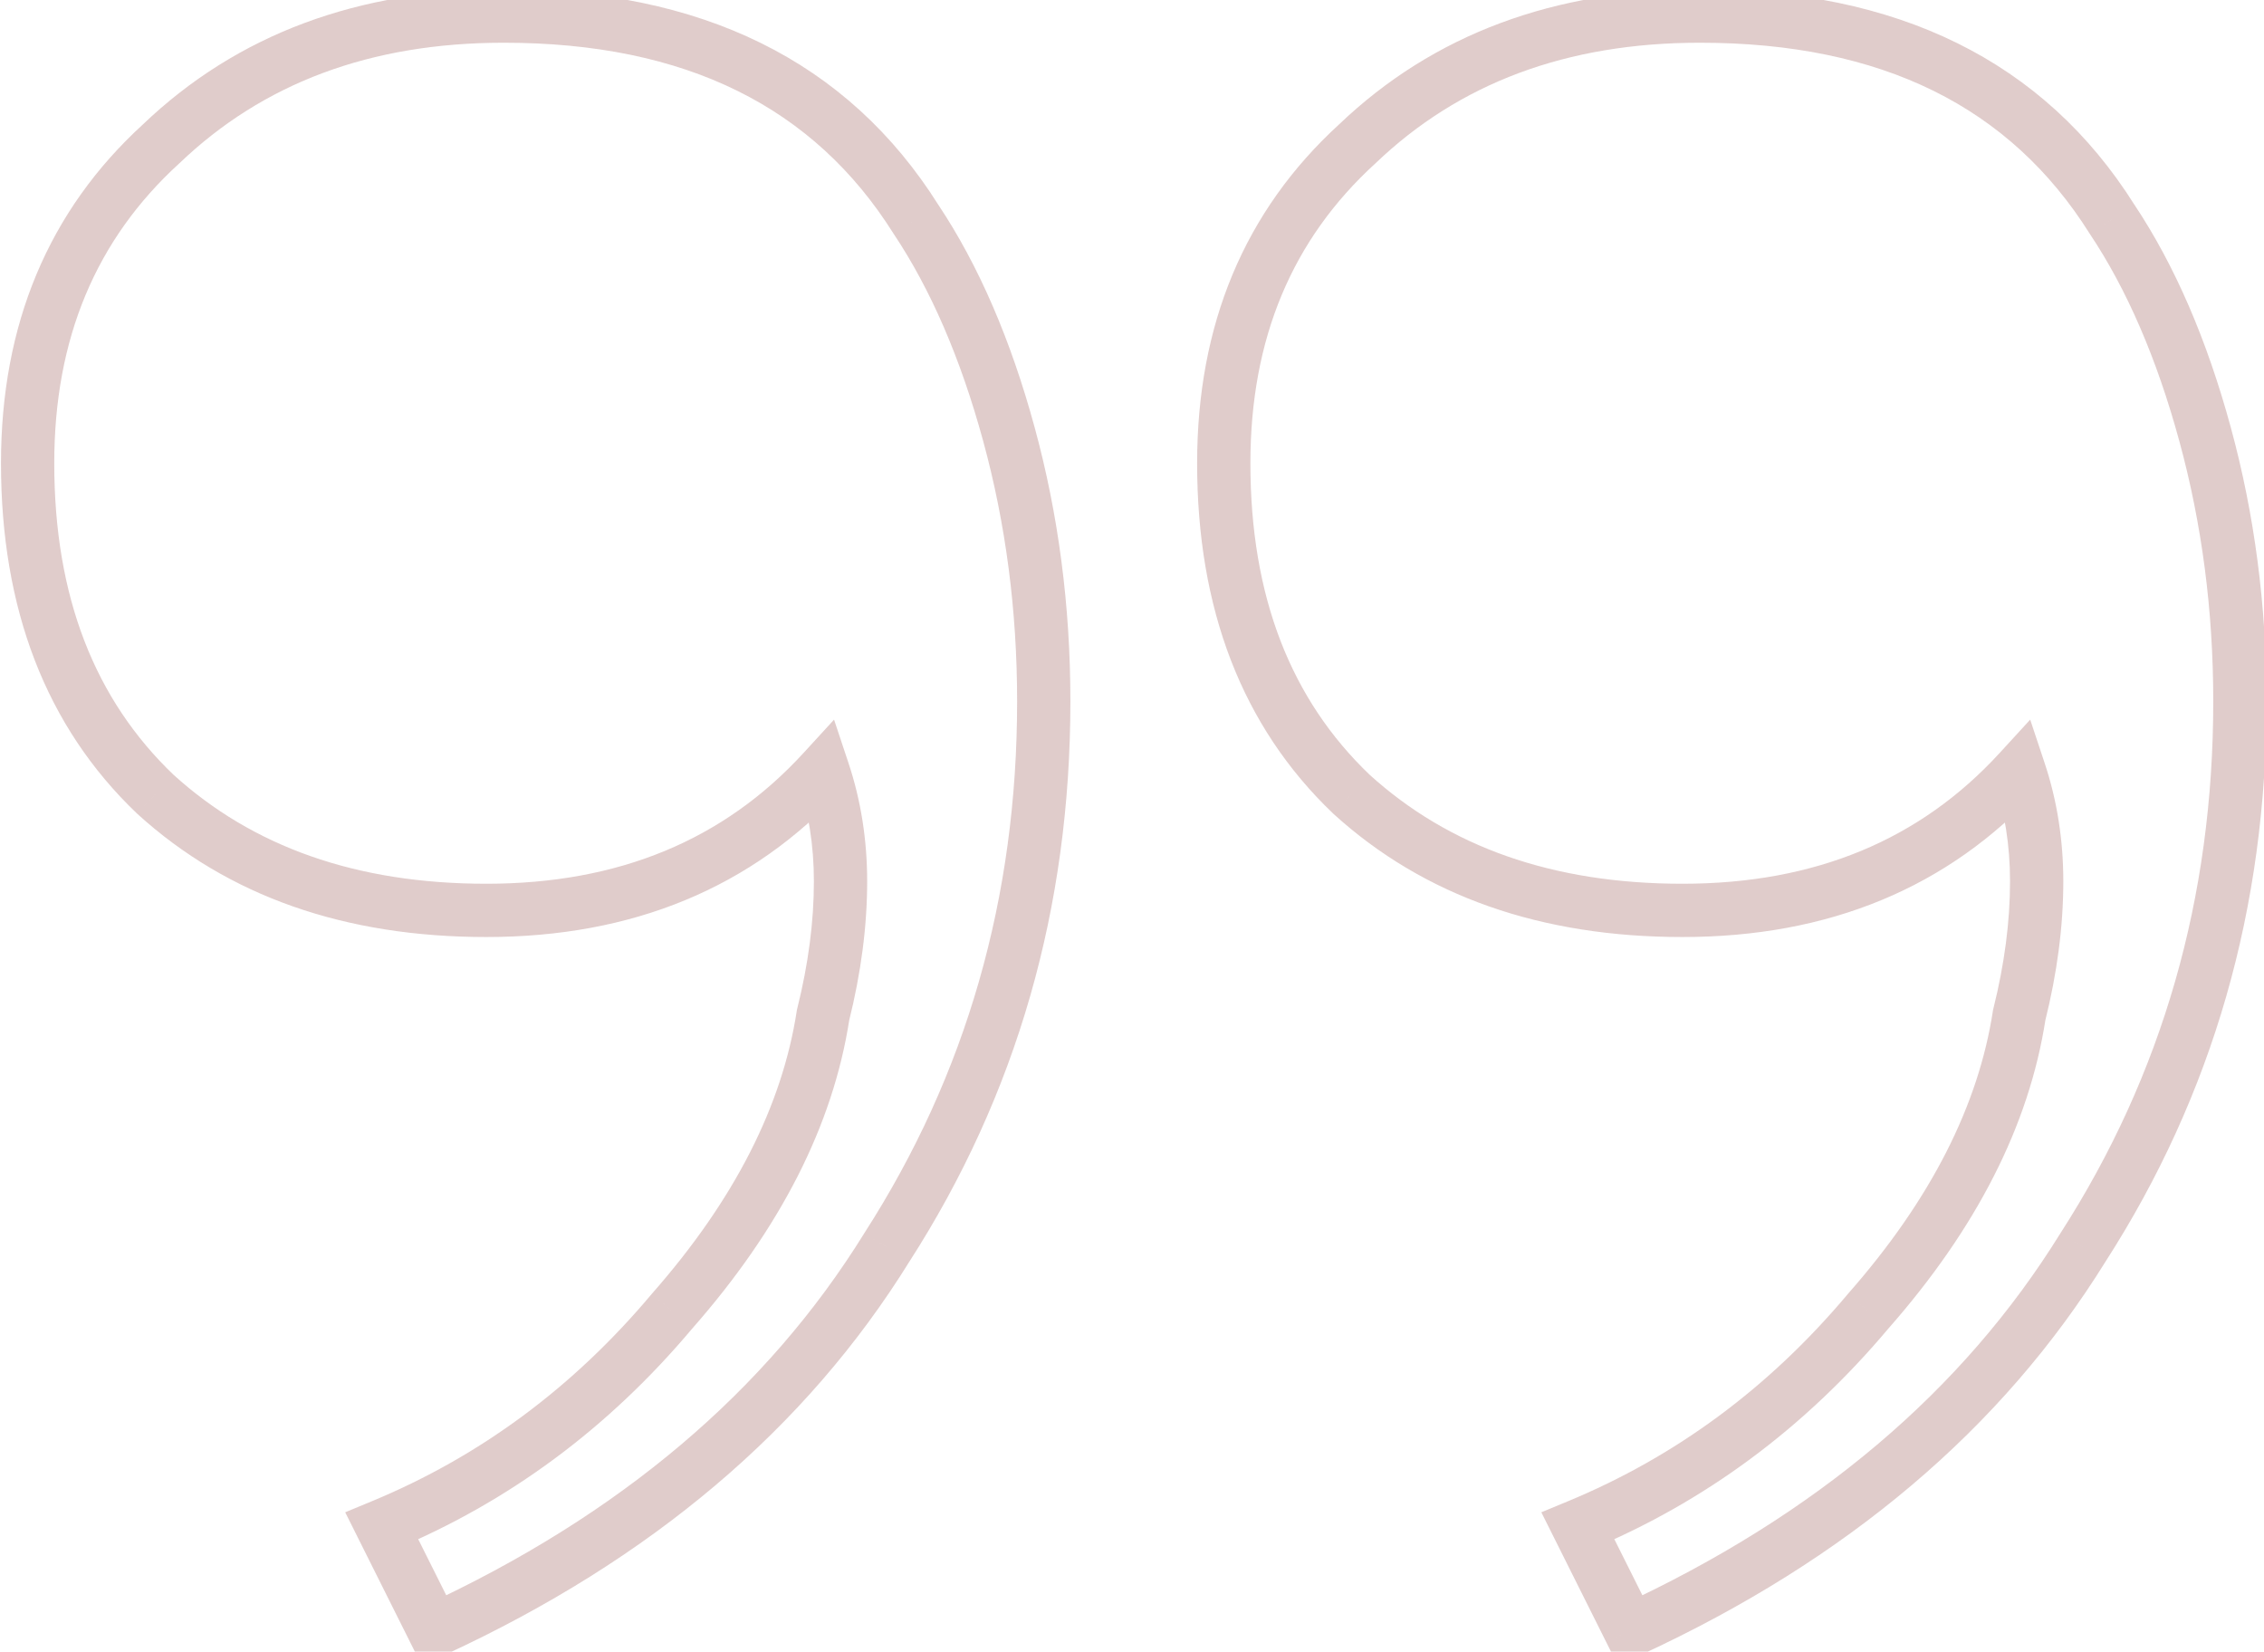 <svg width="85" height="62" viewBox="0 0 85 62" fill="none" xmlns="http://www.w3.org/2000/svg">
<g clip-path="url(#clip0_4_2)">
<path opacity="0.29" d="M34.391 8.234L33.544 8.766L33.551 8.778L33.559 8.789L34.391 8.234ZM33.301 46.82L32.459 46.279L32.455 46.286L32.45 46.294L33.301 46.82ZM16.297 61.208L15.402 61.655L15.836 62.522L16.716 62.116L16.297 61.208ZM14.335 57.284L13.952 56.36L12.96 56.771L13.44 57.731L14.335 57.284ZM25.235 49.218L24.484 48.557L24.476 48.566L24.469 48.575L25.235 49.218ZM30.903 38.1L29.933 37.858L29.921 37.902L29.914 37.948L30.903 38.1ZM30.903 28.944L31.851 28.628L31.314 27.015L30.166 28.268L30.903 28.944ZM5.833 29.816L5.142 30.539L5.151 30.548L5.16 30.556L5.833 29.816ZM6.051 5.4L6.725 6.138L6.734 6.131L6.742 6.123L6.051 5.4ZM79.299 8.234L78.452 8.766L78.459 8.778L78.467 8.789L79.299 8.234ZM78.209 46.82L77.368 46.279L77.363 46.286L77.358 46.294L78.209 46.82ZM61.205 61.208L60.31 61.655L60.744 62.522L61.624 62.116L61.205 61.208ZM59.243 57.284L58.86 56.36L57.868 56.771L58.348 57.731L59.243 57.284ZM70.143 49.218L69.392 48.557L69.384 48.566L69.377 48.575L70.143 49.218ZM75.811 38.1L74.841 37.858L74.829 37.902L74.822 37.948L75.811 38.1ZM75.811 28.944L76.759 28.628L76.222 27.015L75.074 28.268L75.811 28.944ZM50.741 29.816L50.05 30.539L50.059 30.548L50.068 30.556L50.741 29.816ZM50.959 5.4L51.633 6.138L51.642 6.131L51.65 6.123L50.959 5.4ZM18.913 1.604C25.765 1.604 30.566 4.028 33.544 8.766L35.237 7.702C31.821 2.266 26.304 -0.396 18.913 -0.396V1.604ZM33.559 8.789C34.939 10.859 36.063 13.443 36.914 16.563L38.843 16.037C37.95 12.762 36.749 9.969 35.223 7.679L33.559 8.789ZM36.914 16.563C37.761 19.67 38.187 22.924 38.187 26.328H40.187C40.187 22.756 39.74 19.324 38.843 16.037L36.914 16.563ZM38.187 26.328C38.187 33.702 36.275 40.343 32.459 46.279L34.142 47.361C38.174 41.089 40.187 34.069 40.187 26.328H38.187ZM32.45 46.294C28.791 52.206 23.286 56.881 15.878 60.3L16.716 62.116C24.422 58.559 30.253 53.642 34.151 47.346L32.45 46.294ZM17.191 60.761L15.229 56.837L13.44 57.731L15.402 61.655L17.191 60.761ZM14.717 58.208C19.086 56.4 22.849 53.612 26 49.861L24.469 48.575C21.516 52.09 18.012 54.68 13.952 56.36L14.717 58.208ZM25.985 49.879C29.276 46.14 31.274 42.264 31.891 38.252L29.914 37.948C29.369 41.493 27.588 45.029 24.484 48.557L25.985 49.879ZM31.873 38.343C32.326 36.529 32.557 34.776 32.557 33.086H30.557C30.557 34.593 30.351 36.183 29.933 37.858L31.873 38.343ZM32.557 33.086C32.557 31.531 32.323 30.043 31.851 28.628L29.954 29.26C30.354 30.461 30.557 31.734 30.557 33.086H32.557ZM30.166 28.268C27.179 31.526 23.243 33.176 18.259 33.176V35.176C23.738 35.176 28.232 33.337 31.64 29.62L30.166 28.268ZM18.259 33.176C13.374 33.176 9.487 31.786 6.505 29.076L5.16 30.556C8.573 33.659 12.97 35.176 18.259 35.176V33.176ZM6.523 29.093C3.56 26.264 2.037 22.403 2.037 17.39H0.037C0.037 22.841 1.711 27.264 5.142 30.539L6.523 29.093ZM2.037 17.39C2.037 12.701 3.61 8.982 6.725 6.138L5.376 4.661C1.806 7.922 0.037 12.197 0.037 17.39H2.037ZM6.742 6.123C9.874 3.127 13.902 1.604 18.913 1.604V-0.396C13.46 -0.396 8.913 1.278 5.359 4.677L6.742 6.123ZM63.821 1.604C70.672 1.604 75.474 4.028 78.452 8.766L80.145 7.702C76.729 2.266 71.212 -0.396 63.821 -0.396V1.604ZM78.467 8.789C79.847 10.859 80.971 13.443 81.822 16.563L83.751 16.037C82.858 12.762 81.657 9.969 80.131 7.679L78.467 8.789ZM81.822 16.563C82.669 19.67 83.095 22.924 83.095 26.328H85.095C85.095 22.756 84.648 19.324 83.751 16.037L81.822 16.563ZM83.095 26.328C83.095 33.702 81.183 40.343 77.368 46.279L79.05 47.361C83.082 41.089 85.095 34.069 85.095 26.328H83.095ZM77.358 46.294C73.699 52.206 68.194 56.881 60.786 60.3L61.624 62.116C69.33 58.559 75.161 53.642 79.059 47.346L77.358 46.294ZM62.099 60.761L60.137 56.837L58.348 57.731L60.31 61.655L62.099 60.761ZM59.625 58.208C63.994 56.4 67.757 53.612 70.908 49.861L69.377 48.575C66.424 52.09 62.92 54.68 58.86 56.36L59.625 58.208ZM70.893 49.879C74.184 46.14 76.182 42.264 76.799 38.252L74.822 37.948C74.277 41.493 72.496 45.029 69.392 48.557L70.893 49.879ZM76.781 38.343C77.234 36.529 77.465 34.776 77.465 33.086H75.465C75.465 34.593 75.259 36.183 74.841 37.858L76.781 38.343ZM77.465 33.086C77.465 31.531 77.231 30.043 76.759 28.628L74.862 29.26C75.262 30.461 75.465 31.734 75.465 33.086H77.465ZM75.074 28.268C72.087 31.526 68.151 33.176 63.167 33.176V35.176C68.646 35.176 73.14 33.337 76.548 29.62L75.074 28.268ZM63.167 33.176C58.282 33.176 54.395 31.786 51.413 29.076L50.068 30.556C53.481 33.659 57.878 35.176 63.167 35.176V33.176ZM51.431 29.093C48.468 26.264 46.945 22.403 46.945 17.39H44.945C44.945 22.841 46.619 27.264 50.05 30.539L51.431 29.093ZM46.945 17.39C46.945 12.701 48.518 8.982 51.633 6.138L50.284 4.661C46.714 7.922 44.945 12.197 44.945 17.39H46.945ZM51.65 6.123C54.782 3.127 58.81 1.604 63.821 1.604V-0.396C58.368 -0.396 53.821 1.278 50.267 4.677L51.65 6.123Z" fill="#964F4C"/>
</g>
<defs>
<clipPath id="clip0_4_2">
<rect width="85" height="62" fill="white"/>
</clipPath>
</defs>
</svg>
